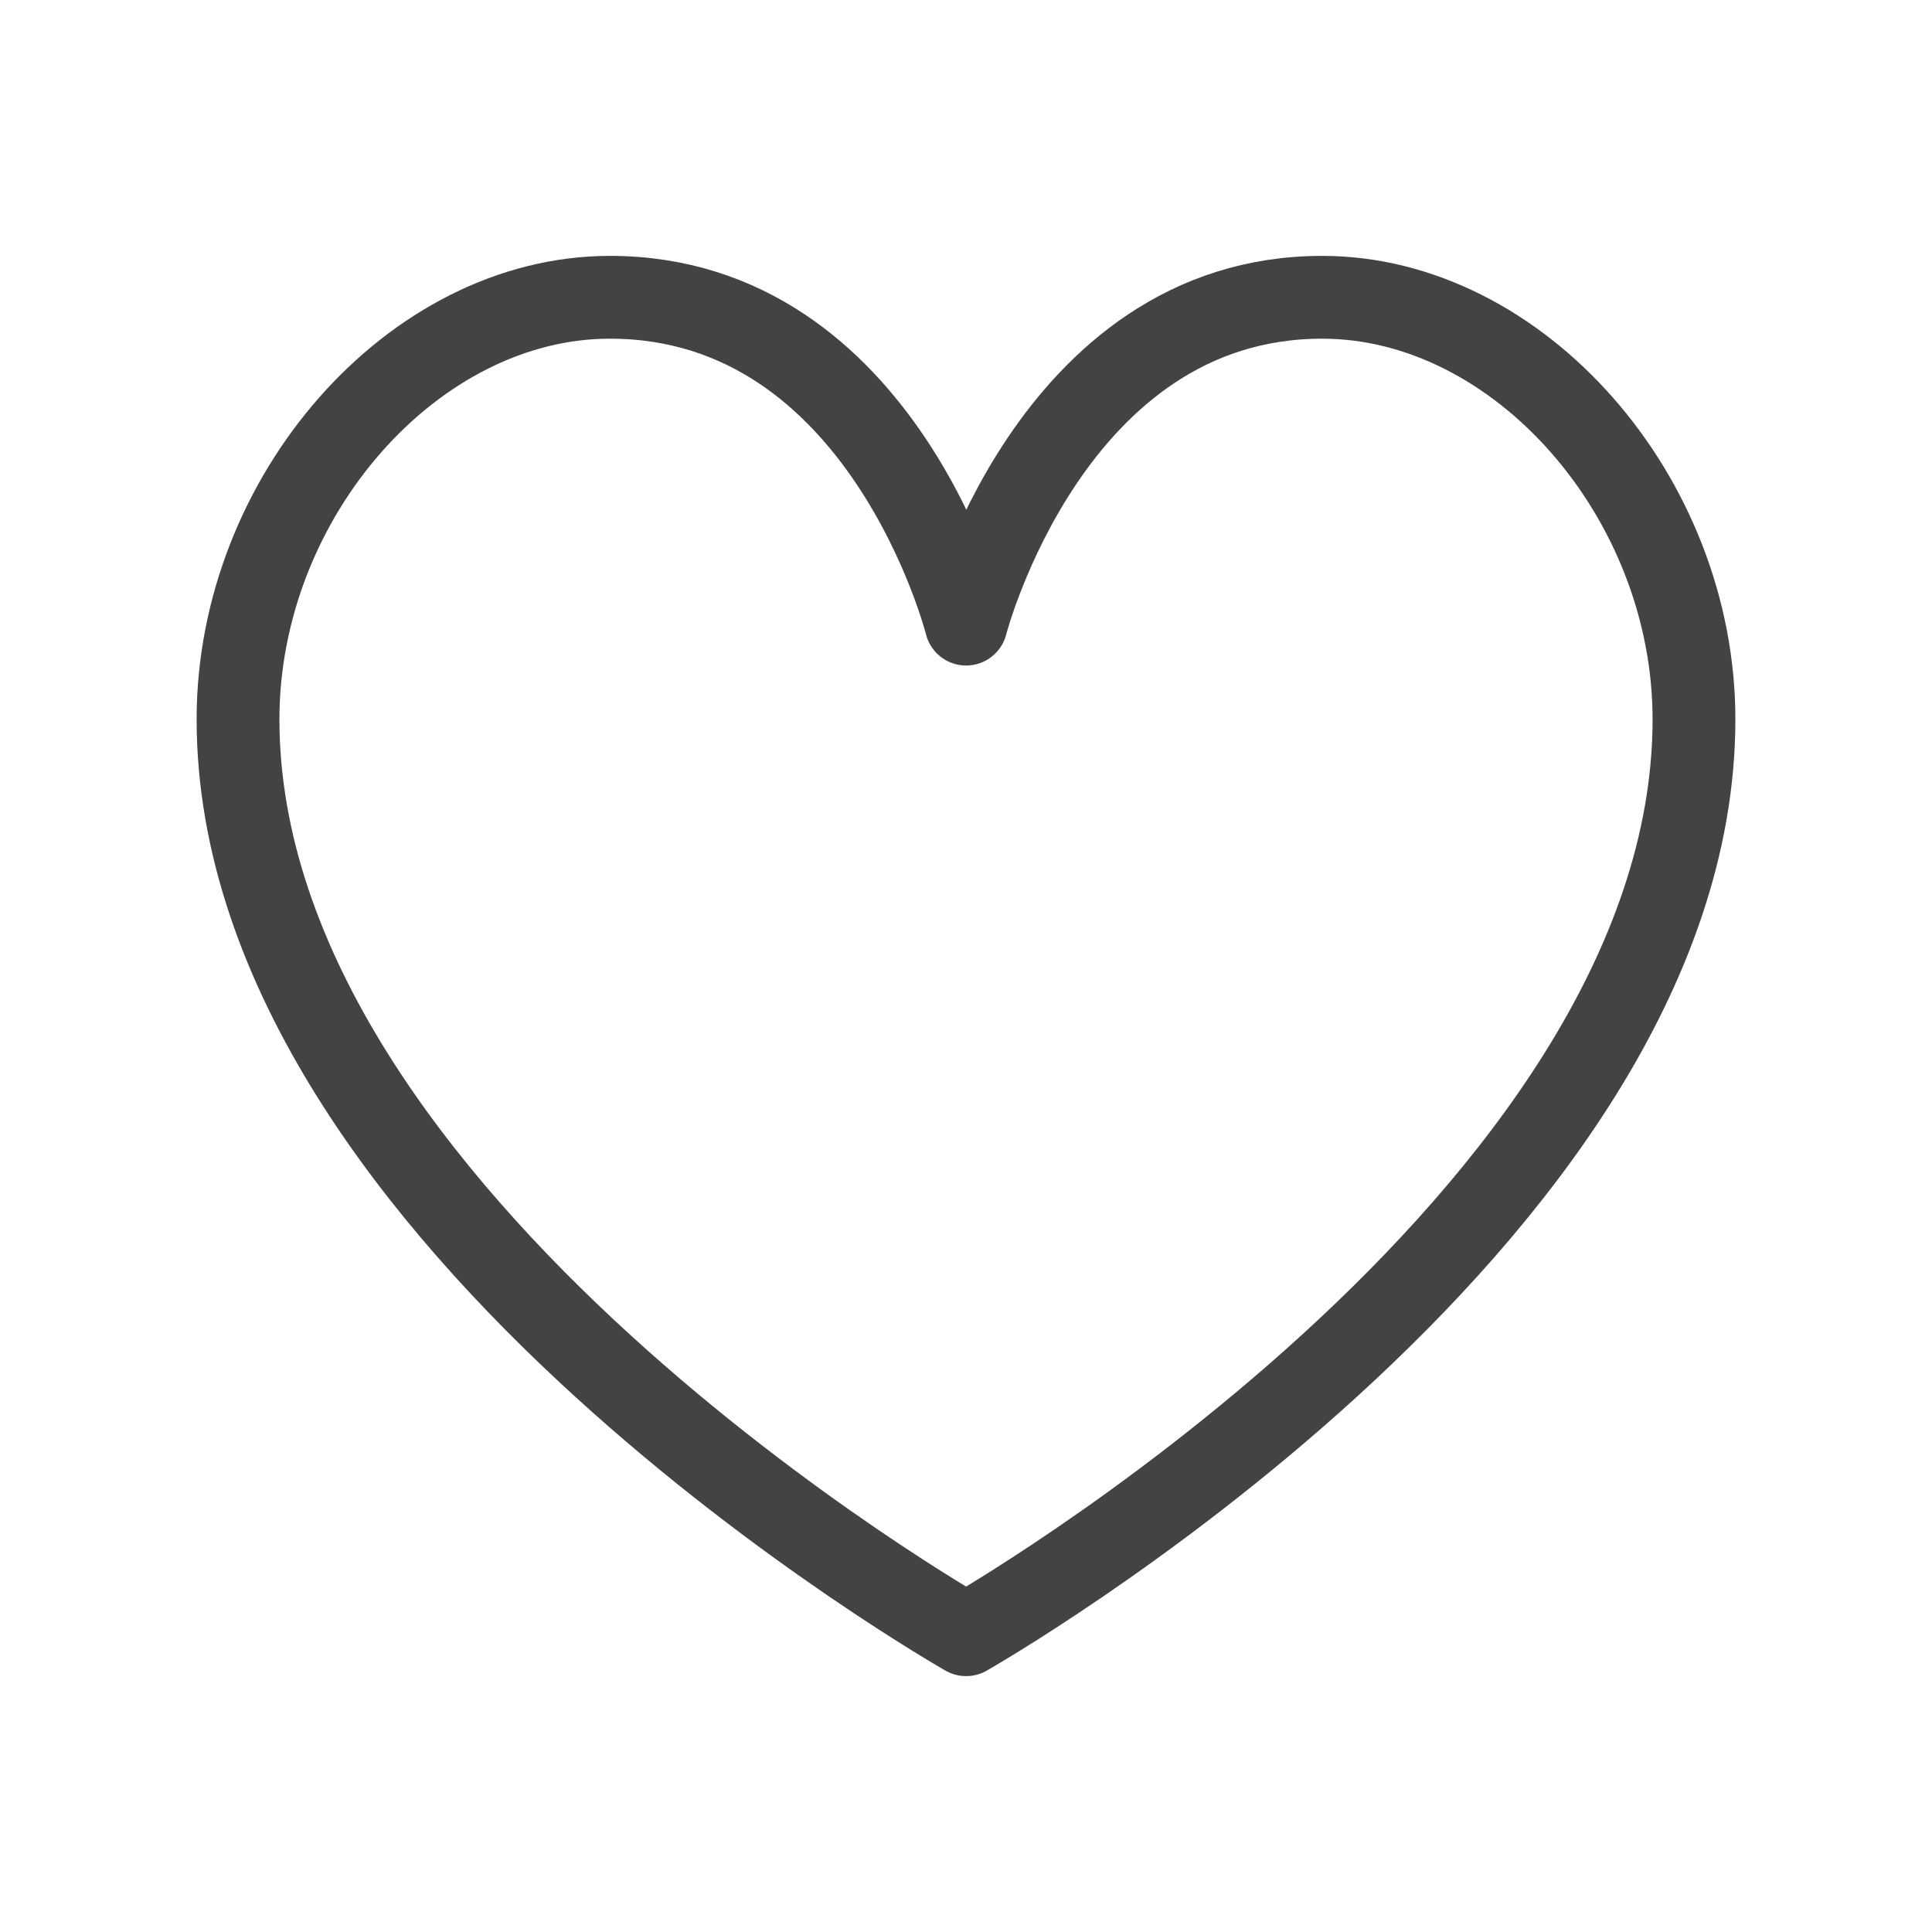 <?xml version="1.0" encoding="utf-8"?>
<!-- Generator: Adobe Illustrator 16.0.0, SVG Export Plug-In . SVG Version: 6.00 Build 0)  -->
<!DOCTYPE svg PUBLIC "-//W3C//DTD SVG 1.1//EN" "http://www.w3.org/Graphics/SVG/1.1/DTD/svg11.dtd">
<svg version="1.1" xmlns="http://www.w3.org/2000/svg" xmlns:xlink="http://www.w3.org/1999/xlink" x="0px" y="0px" width="70px"
	 height="70px" viewBox="0 0 70 70" enable-background="new 0 0 70 70" xml:space="preserve">
<g id="레이어_6">
</g>
<g id="레이어_8">
</g>
<g id="레이어_5">
</g>
<g id="레이어_7">
</g>
<g id="레이어_2">
</g>
<g id="레이어_3">
	<path fill="none" stroke="#444344" stroke-width="3" stroke-linecap="round" stroke-linejoin="round" stroke-miterlimit="10" d="
		M47.906,10.771c-9.857,0-12.902,11.842-12.902,11.842s-2.985-11.842-12.906-11.842c-7.127,0-13.474,7.237-13.474,15.29
		c0,18.184,26.38,33.168,26.38,33.168s26.372-14.984,26.372-33.168C61.376,18.008,55.031,10.771,47.906,10.771z"/>
</g>
<g id="레이어_4">
</g>
</svg>

